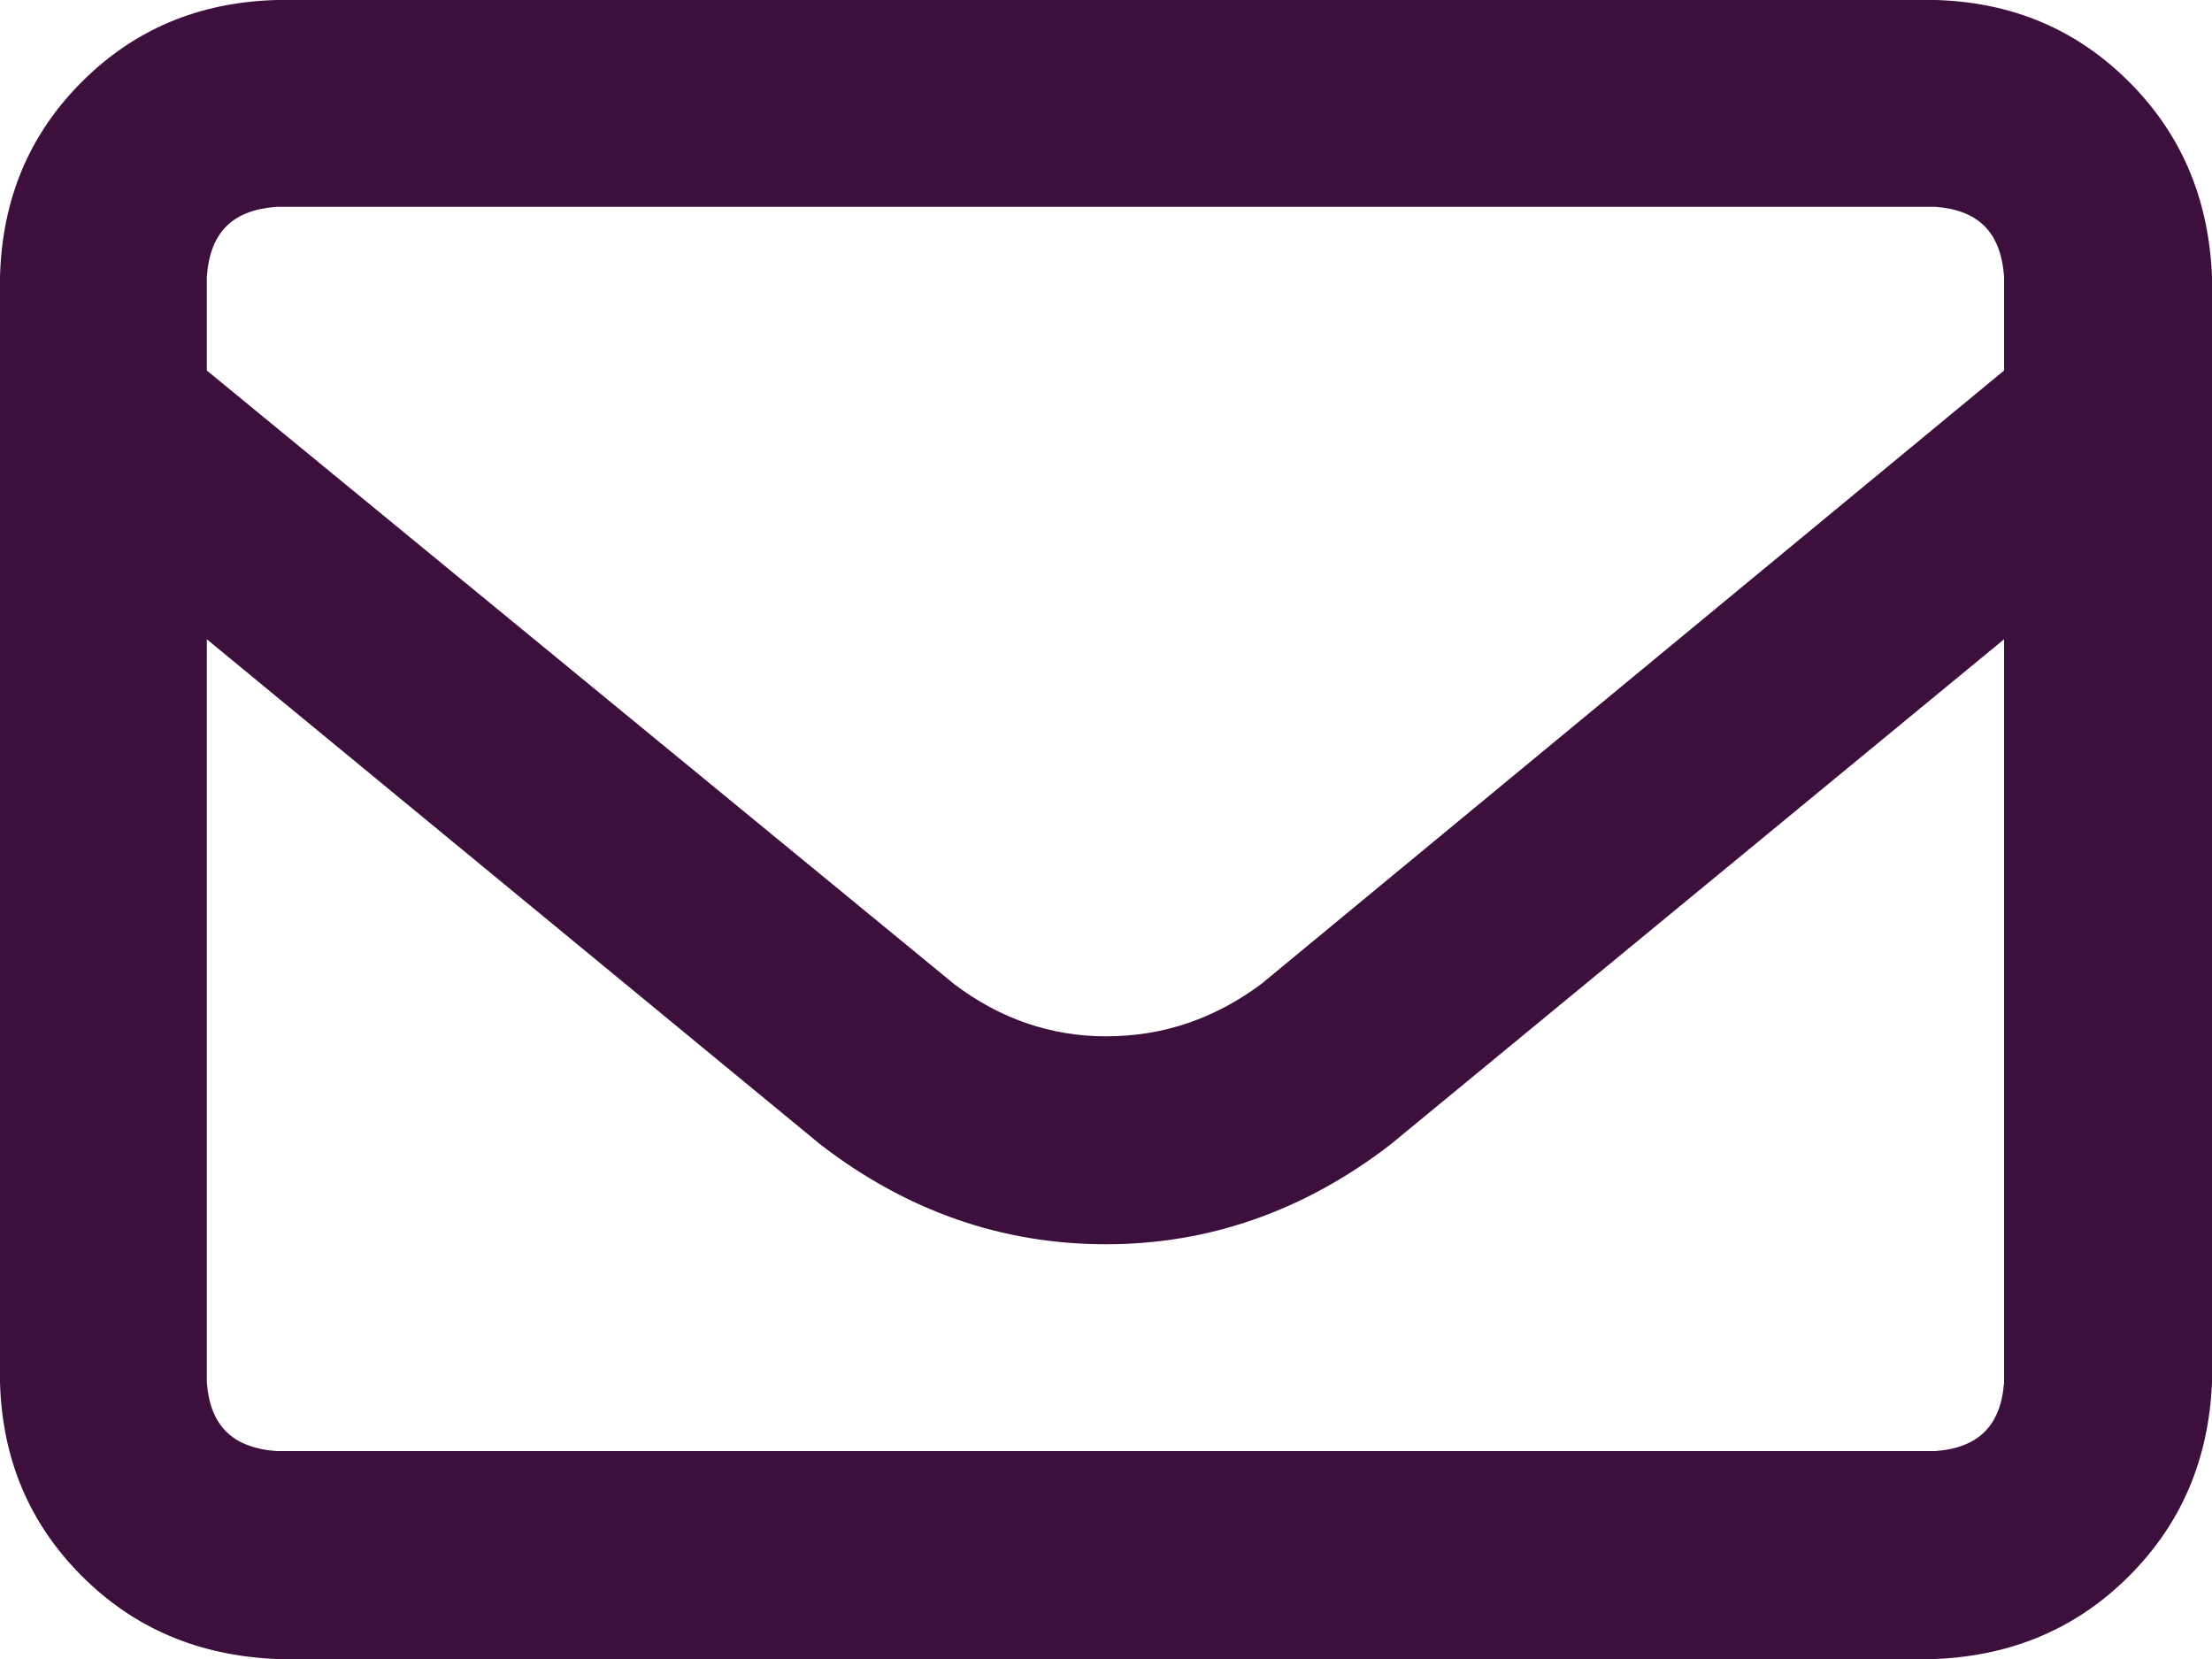 <svg width="20" height="15" viewBox="0 0 20 15" fill="none" xmlns="http://www.w3.org/2000/svg" xmlns:xlink="http://www.w3.org/1999/xlink">
	<desc>
			Created with Pixso.
	</desc>
	<defs/>
	<path id="Vector" d="M2.5 1.87C2.1 1.9 1.9 2.1 1.87 2.5L1.87 3.35L8.63 8.9C9.04 9.21 9.5 9.37 10 9.37C10.52 9.37 10.98 9.21 11.4 8.9L18.12 3.35L18.12 2.5C18.09 2.1 17.89 1.9 17.5 1.87L2.5 1.87ZM1.87 5.78L1.87 12.5C1.9 12.89 2.1 13.09 2.5 13.12L17.5 13.12C17.89 13.09 18.09 12.89 18.12 12.5L18.12 5.78L12.57 10.35C11.79 10.95 10.93 11.25 10 11.25C9.06 11.25 8.2 10.95 7.42 10.35L1.87 5.78ZM0 2.5C0.02 1.79 0.27 1.21 0.74 0.74C1.21 0.27 1.79 0.02 2.5 0L17.5 0C18.2 0.02 18.78 0.27 19.25 0.74C19.72 1.21 19.97 1.79 20 2.5L20 12.5C19.97 13.2 19.72 13.78 19.25 14.25C18.78 14.72 18.2 14.97 17.5 15L2.5 15C1.79 14.97 1.21 14.72 0.74 14.25C0.27 13.78 0.02 13.2 0 12.5L0 2.5Z" fill="#3C0F3C" fill-opacity="1" fill-rule="evenodd"/>
</svg>
